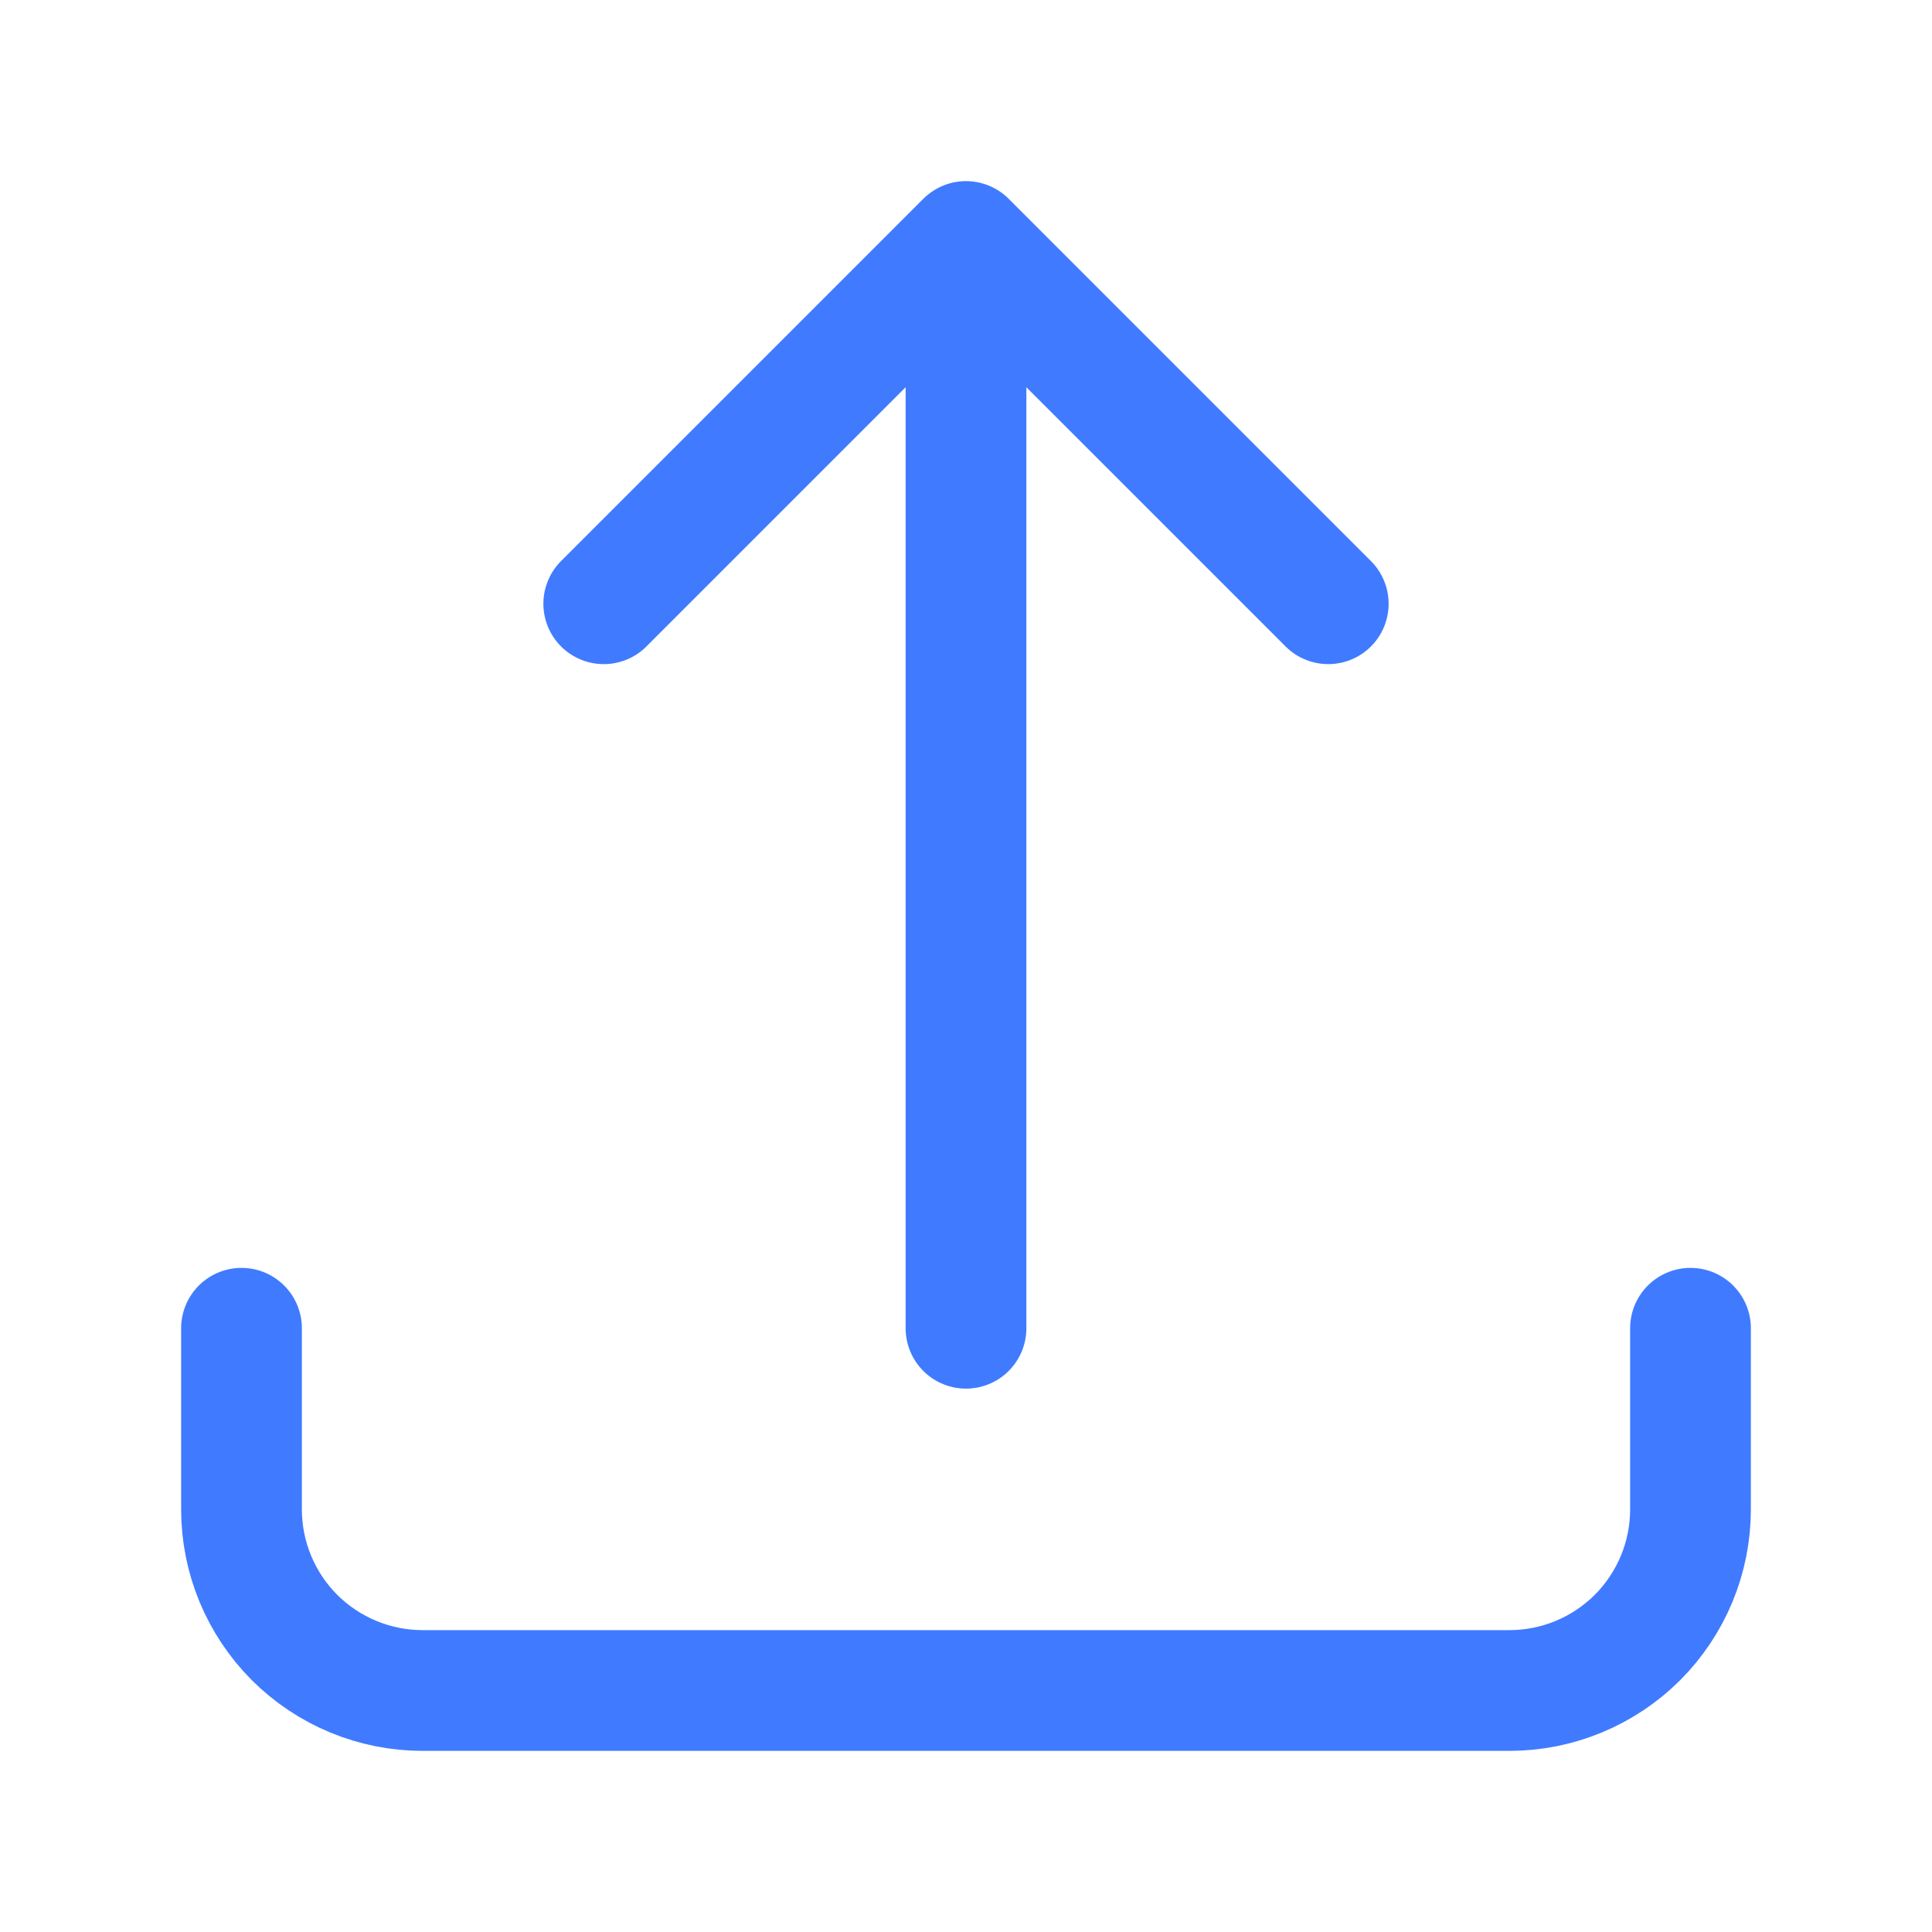 <svg width="16" height="16" viewBox="0 0 16 16" fill="none" xmlns="http://www.w3.org/2000/svg">
<g id="arrow-up-tray/outline">
<path id="Vector" d="M2 11V12.5C2 12.898 2.158 13.279 2.439 13.561C2.721 13.842 3.102 14 3.5 14H12.5C12.898 14 13.279 13.842 13.561 13.561C13.842 13.279 14 12.898 14 12.5V11M5 5L8 2M8 2L11 5M8 2V11" stroke="#407BFF" stroke-linecap="round" stroke-linejoin="round"/>
</g>
</svg>
